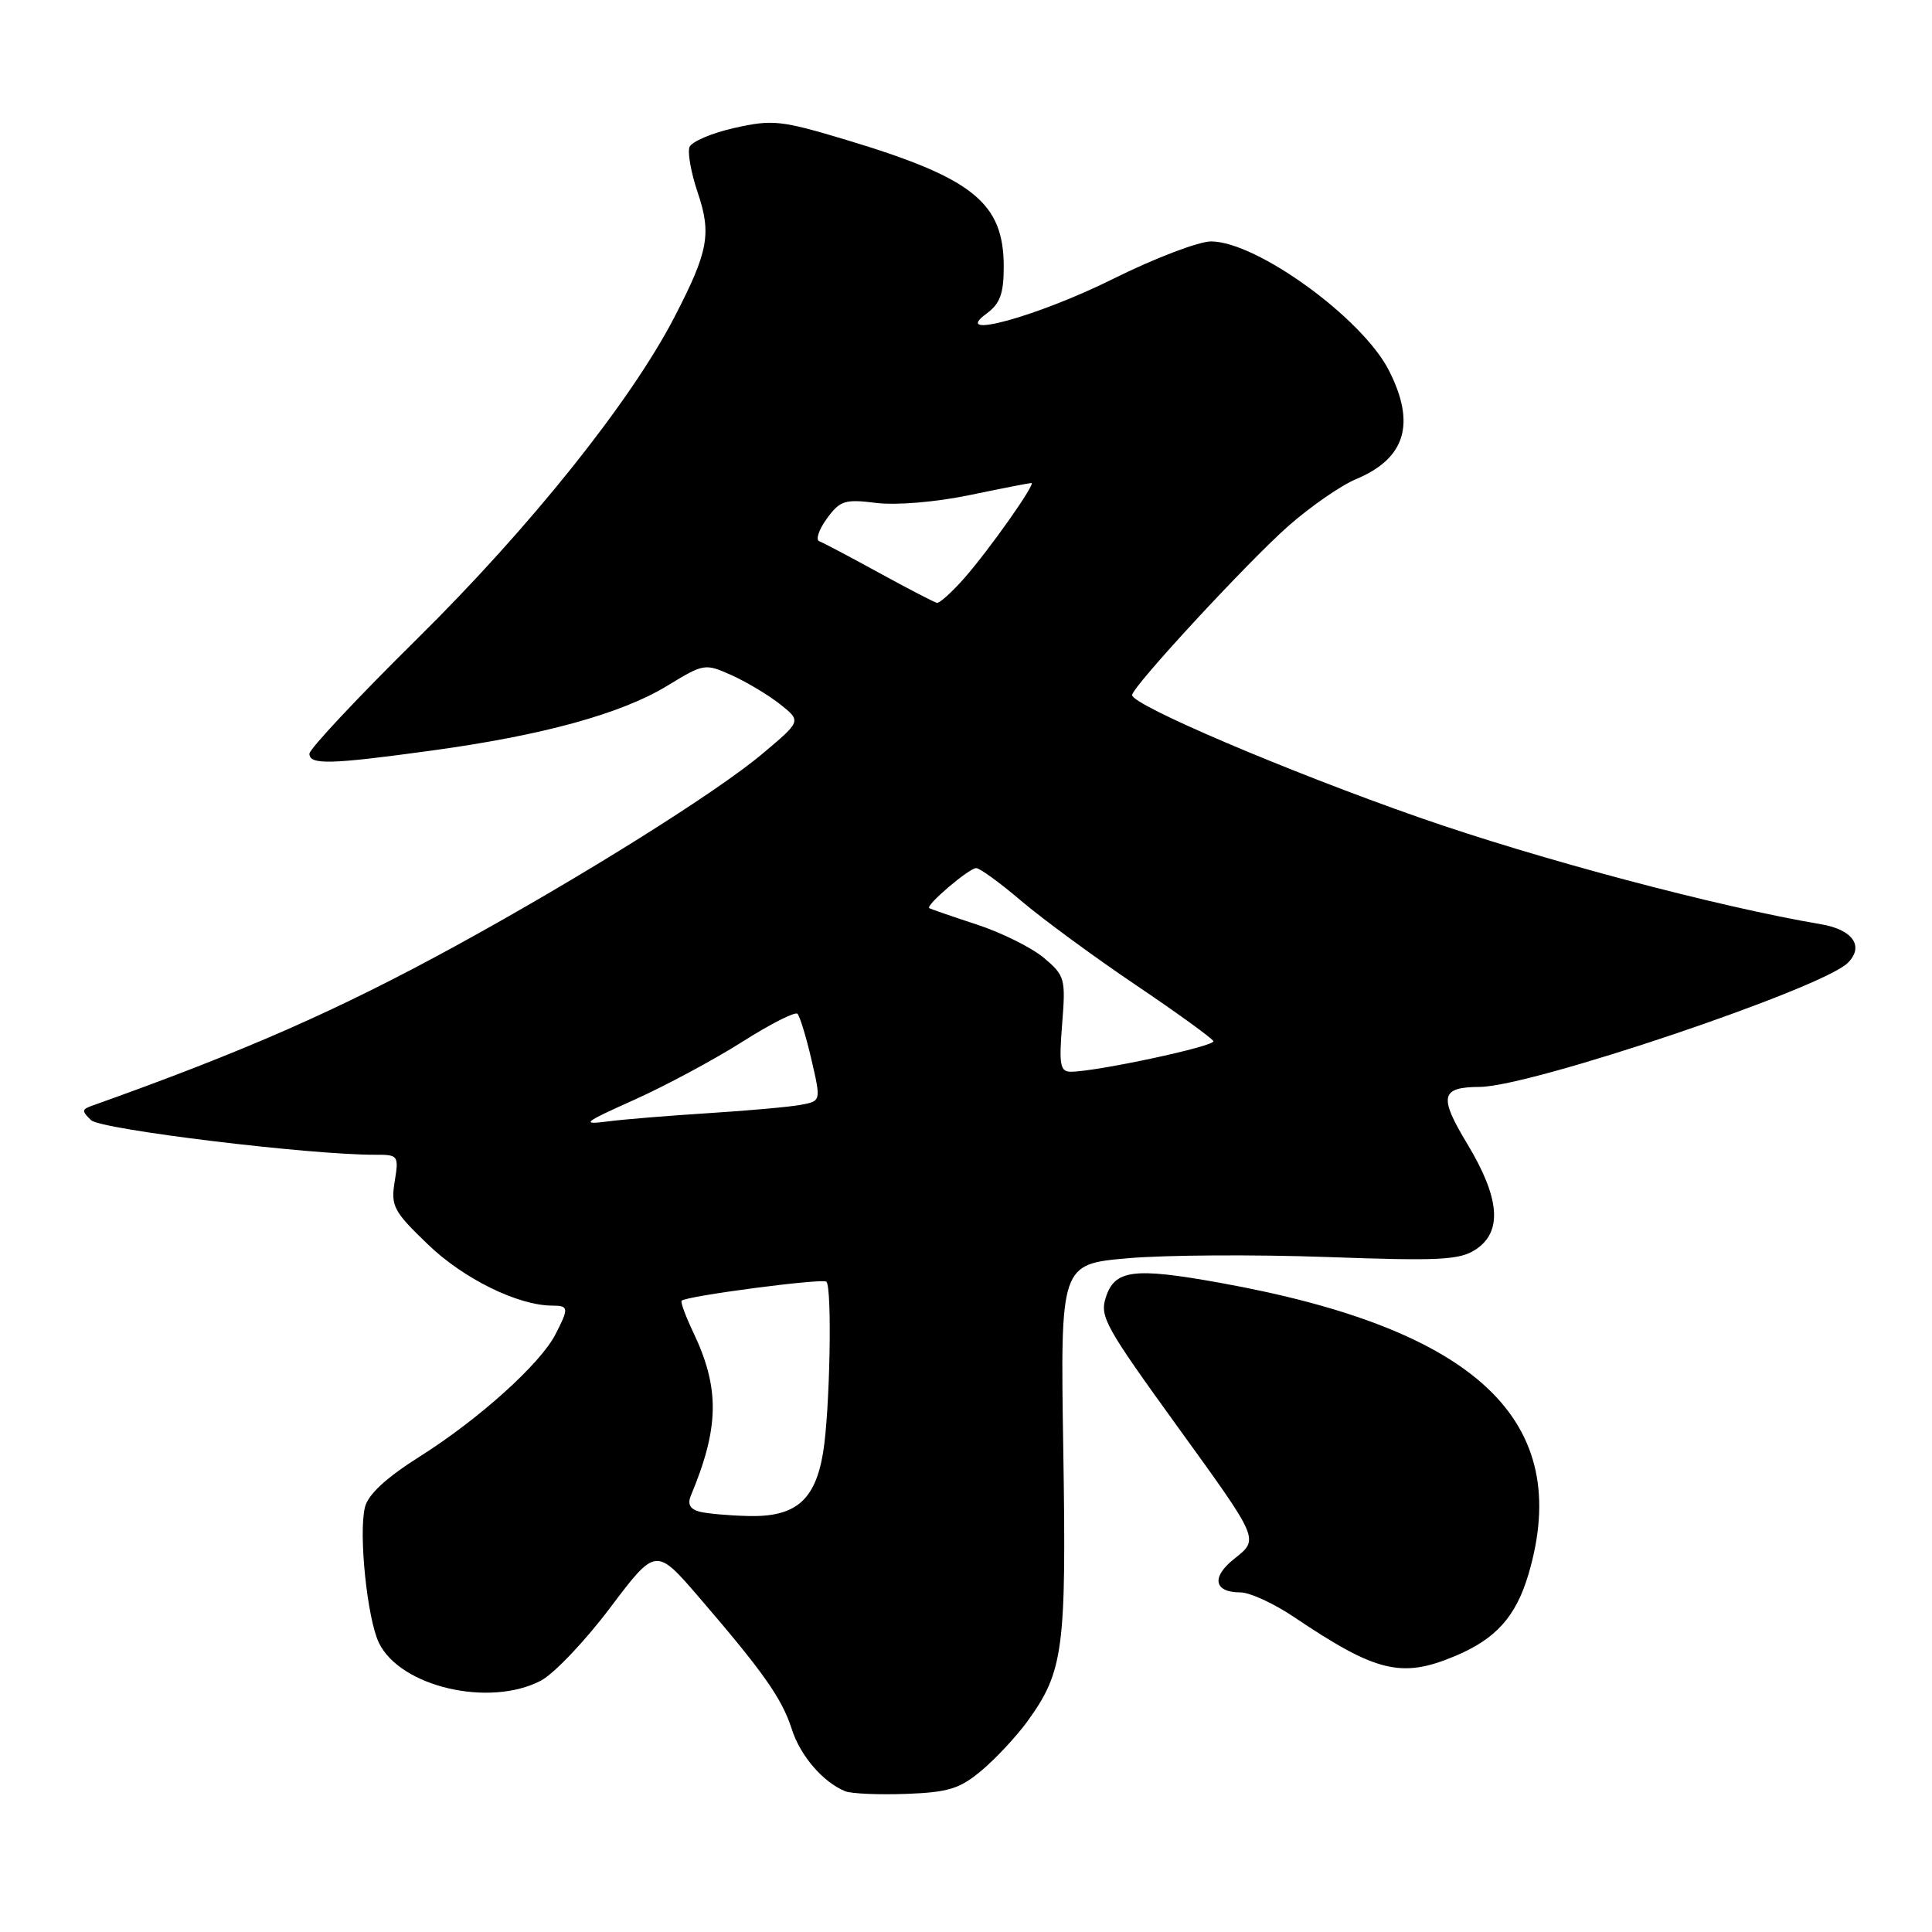 <?xml version="1.0" encoding="UTF-8" standalone="no"?>
<!DOCTYPE svg PUBLIC "-//W3C//DTD SVG 1.1//EN" "http://www.w3.org/Graphics/SVG/1.1/DTD/svg11.dtd" >
<svg xmlns="http://www.w3.org/2000/svg" xmlns:xlink="http://www.w3.org/1999/xlink" version="1.1" viewBox="0 0 256 256">
 <g >
 <path fill="currentColor"
d=" M 130.09 234.58 C 131.96 233.00 134.68 230.09 136.12 228.11 C 140.93 221.47 141.31 218.62 140.89 192.07 C 140.50 167.50 140.50 167.50 149.50 166.72 C 154.45 166.29 166.28 166.22 175.78 166.56 C 190.72 167.10 193.40 166.97 195.53 165.57 C 199.11 163.22 198.76 158.78 194.44 151.60 C 190.61 145.26 190.88 144.05 196.09 144.02 C 202.88 143.98 241.46 130.97 244.85 127.58 C 247.04 125.39 245.51 123.18 241.30 122.47 C 227.55 120.14 203.80 113.83 188.00 108.30 C 170.57 102.20 149.99 93.42 150.01 92.10 C 150.02 91.00 165.44 74.33 170.78 69.64 C 173.69 67.09 177.69 64.32 179.68 63.49 C 186.25 60.74 187.64 56.14 184.03 49.07 C 180.51 42.16 166.57 32.04 160.50 31.99 C 158.85 31.98 153.00 34.21 147.50 36.95 C 137.45 41.95 125.80 45.14 130.75 41.53 C 132.51 40.24 133.00 38.90 133.00 35.35 C 133.00 26.86 128.94 23.59 112.14 18.54 C 103.49 15.94 102.38 15.82 97.33 16.95 C 94.33 17.62 91.64 18.77 91.36 19.49 C 91.09 20.22 91.57 22.90 92.43 25.46 C 94.31 30.98 93.87 33.32 89.36 42.03 C 83.58 53.19 70.29 69.82 55.30 84.62 C 47.43 92.39 41.00 99.25 41.00 99.87 C 41.00 101.37 43.77 101.30 57.22 99.45 C 71.93 97.44 82.32 94.58 88.43 90.86 C 93.29 87.90 93.41 87.88 97.01 89.50 C 99.01 90.41 101.89 92.14 103.41 93.35 C 106.17 95.55 106.17 95.55 101.08 99.83 C 95.02 104.95 77.09 116.18 60.50 125.27 C 44.79 133.87 32.38 139.33 12.07 146.56 C 10.84 147.01 10.84 147.25 12.07 148.43 C 13.38 149.67 41.08 153.04 49.69 153.01 C 52.78 153.00 52.86 153.10 52.30 156.55 C 51.77 159.81 52.13 160.50 56.71 164.90 C 61.41 169.44 68.66 173.00 73.18 173.00 C 75.37 173.00 75.40 173.32 73.59 176.83 C 71.56 180.75 63.45 188.05 55.68 192.96 C 51.19 195.79 48.78 198.01 48.36 199.70 C 47.49 203.17 48.66 214.53 50.22 217.71 C 53.06 223.52 64.85 226.26 71.66 222.70 C 73.40 221.79 77.54 217.43 80.86 213.02 C 86.91 205.00 86.91 205.00 92.71 211.75 C 101.15 221.56 103.61 225.06 104.91 229.10 C 106.04 232.66 109.07 236.17 112.00 237.35 C 112.83 237.68 116.46 237.83 120.09 237.70 C 125.68 237.49 127.19 237.02 130.09 234.58 Z  M 192.77 219.45 C 198.20 217.18 200.85 214.24 202.52 208.63 C 208.56 188.27 195.71 176.11 161.66 169.98 C 150.17 167.91 147.69 168.24 146.51 171.96 C 145.72 174.47 146.48 175.83 156.00 189.00 C 166.99 204.20 166.86 203.90 163.51 206.58 C 160.47 208.99 160.86 211.00 164.36 211.00 C 165.60 211.00 168.78 212.46 171.44 214.25 C 182.34 221.59 185.70 222.41 192.77 219.45 Z  M 92.68 200.30 C 91.43 199.97 91.07 199.30 91.55 198.16 C 95.31 189.15 95.39 183.97 91.88 176.58 C 90.85 174.42 90.15 172.52 90.32 172.35 C 90.95 171.72 109.01 169.35 109.50 169.83 C 110.28 170.61 109.97 186.93 109.07 192.44 C 108.02 198.82 105.41 201.04 99.14 200.88 C 96.59 200.82 93.68 200.56 92.68 200.30 Z  M 84.00 145.75 C 88.12 143.90 94.56 140.45 98.30 138.08 C 102.04 135.70 105.35 134.02 105.67 134.33 C 105.98 134.65 106.82 137.38 107.52 140.40 C 108.79 145.89 108.79 145.89 106.15 146.39 C 104.69 146.67 99.22 147.16 94.00 147.49 C 88.78 147.82 82.70 148.31 80.50 148.60 C 76.93 149.06 77.31 148.75 84.00 145.75 Z  M 140.74 135.69 C 141.22 129.67 141.11 129.27 138.32 126.92 C 136.71 125.57 132.71 123.58 129.45 122.51 C 126.18 121.44 123.34 120.46 123.13 120.33 C 122.59 119.99 128.36 115.07 129.34 115.03 C 129.80 115.01 132.50 116.97 135.34 119.39 C 138.18 121.80 145.00 126.81 150.50 130.52 C 156.00 134.23 160.62 137.58 160.78 137.96 C 161.04 138.63 145.19 142.02 141.87 142.01 C 140.47 142.00 140.31 141.07 140.74 135.69 Z  M 116.50 75.91 C 112.65 73.80 109.08 71.91 108.56 71.72 C 108.05 71.53 108.50 70.18 109.56 68.72 C 111.31 66.32 111.95 66.12 116.09 66.64 C 118.75 66.97 123.94 66.54 128.44 65.61 C 132.72 64.72 136.41 64.00 136.66 64.00 C 137.32 64.00 131.17 72.73 127.79 76.59 C 126.14 78.47 124.50 79.94 124.15 79.88 C 123.79 79.81 120.35 78.02 116.50 75.91 Z "/>
</g>
</svg>